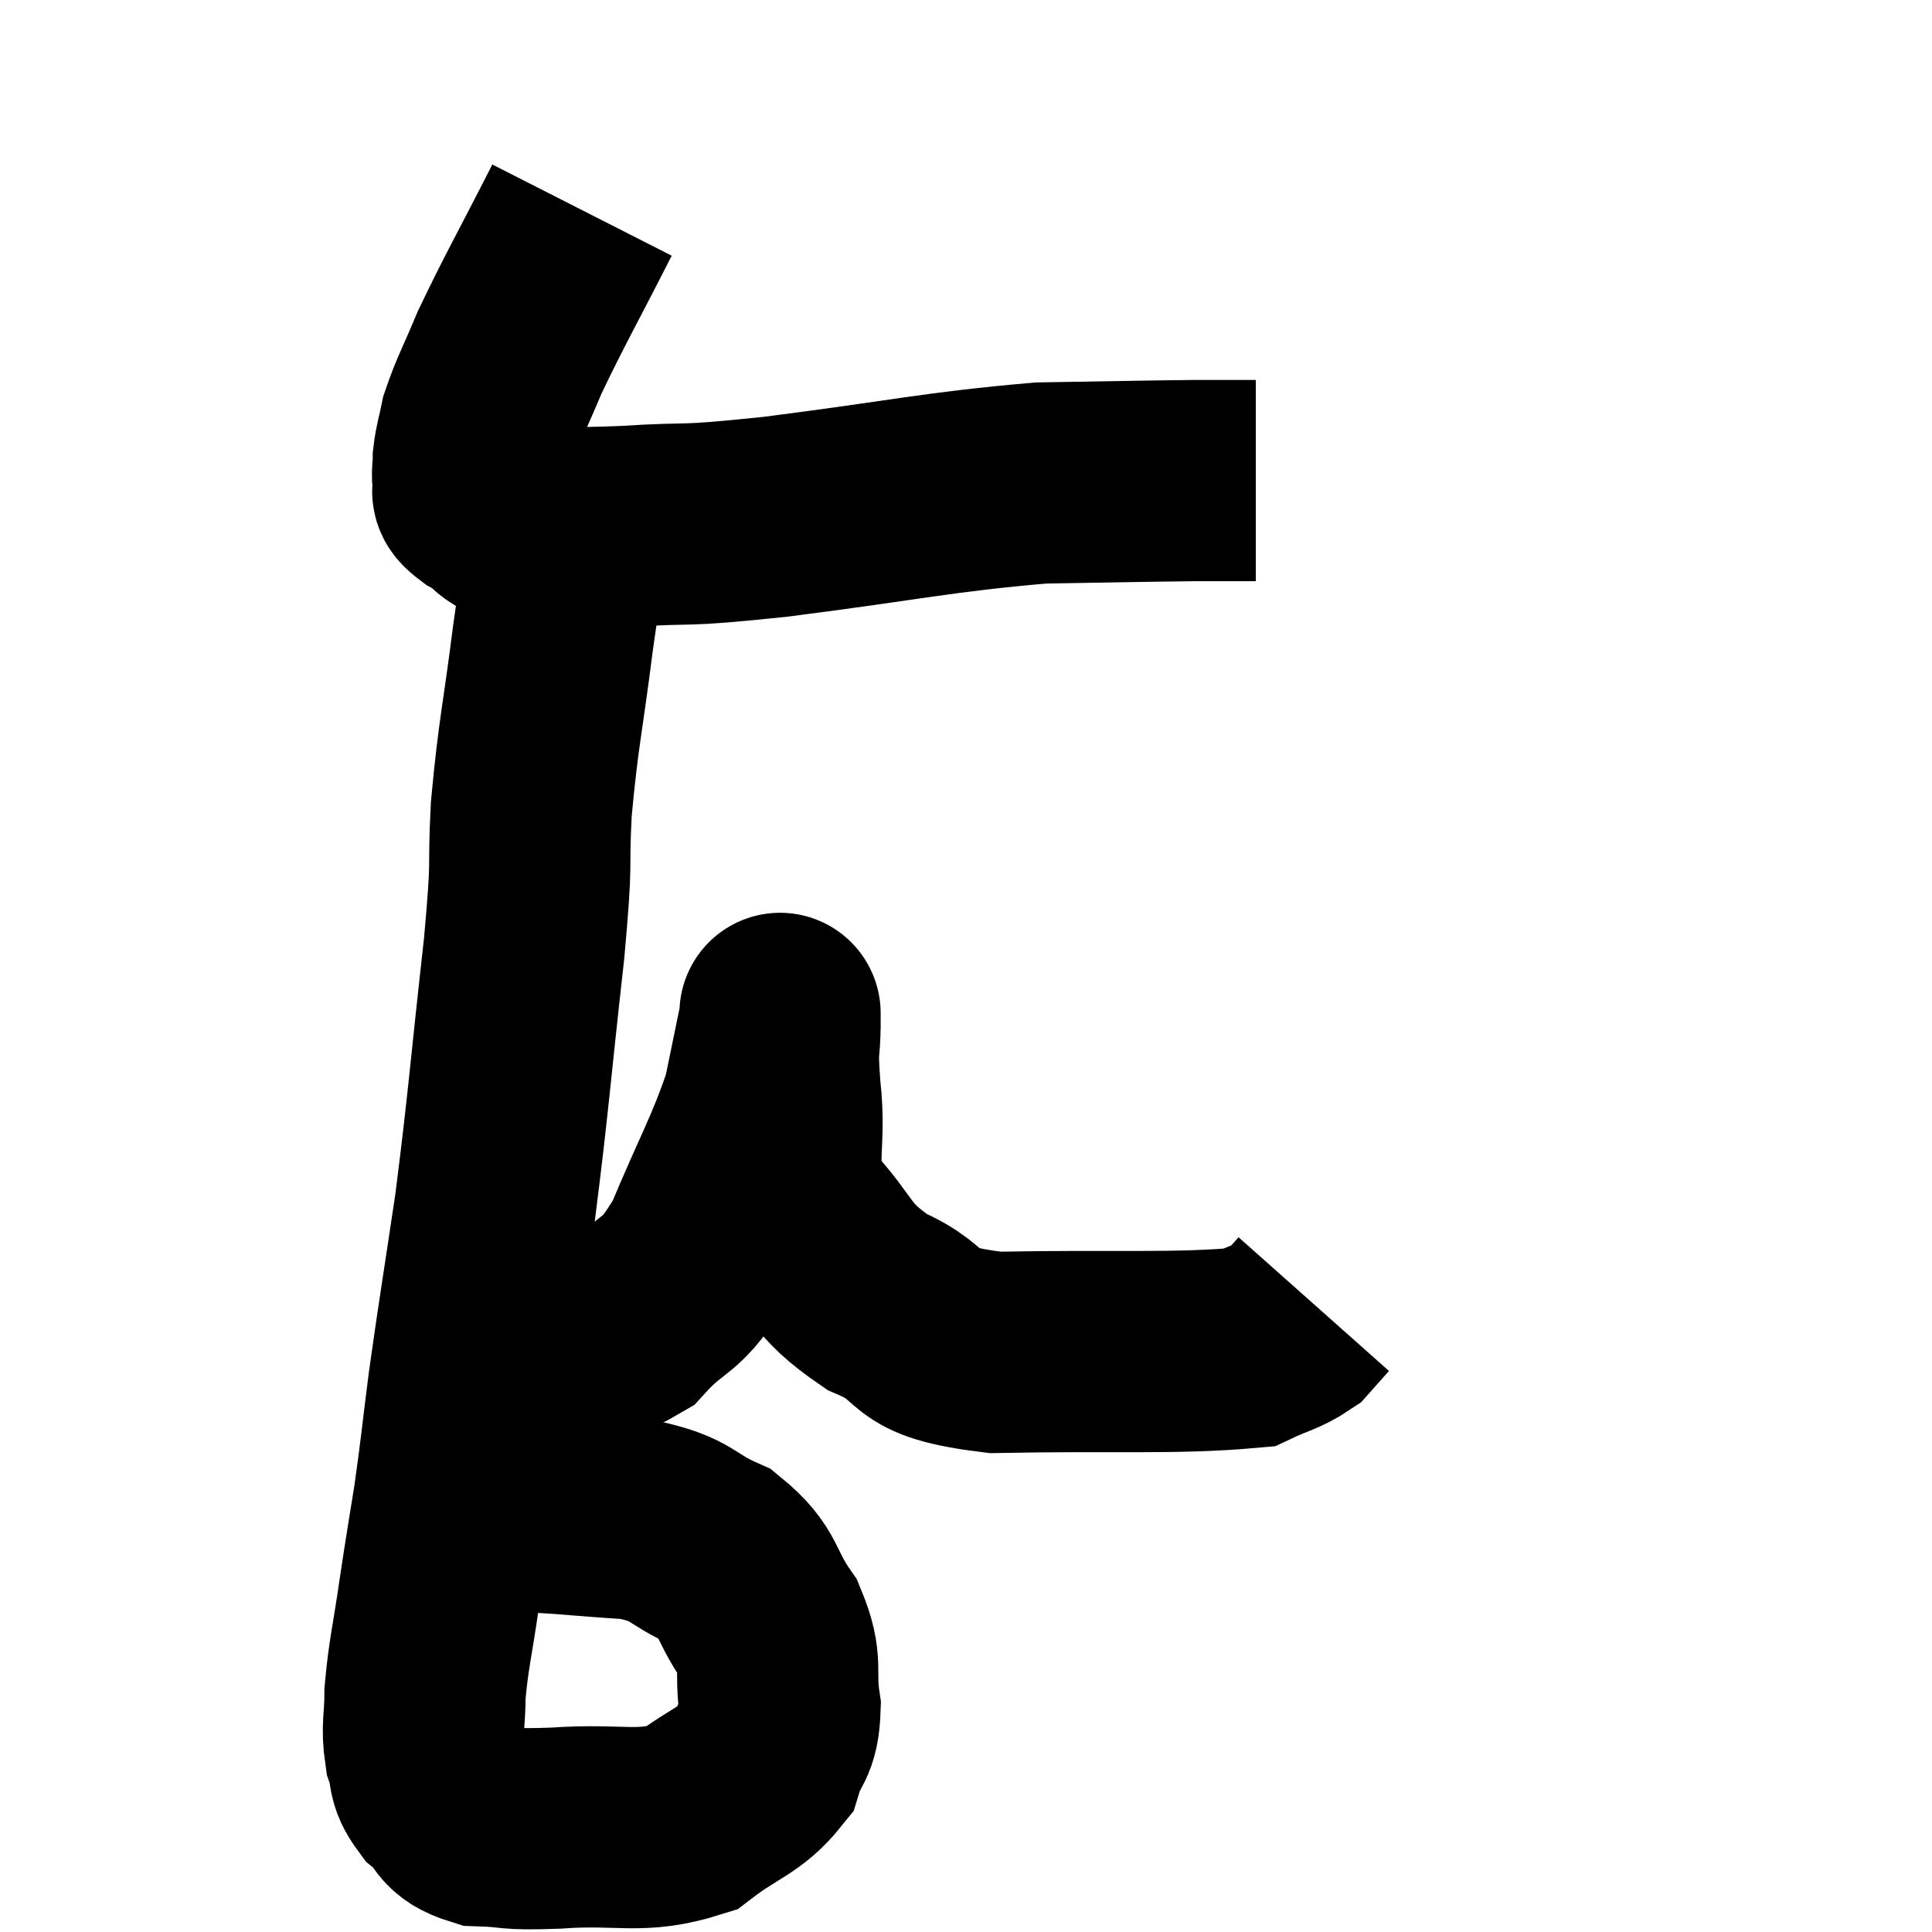 <svg width="48" height="48" viewBox="0 0 48 48" xmlns="http://www.w3.org/2000/svg"><path d="M 14.46 5.22 C 13.56 6.99, 13.29 7.44, 12.66 8.76 C 12.3 9.63, 12.165 9.84, 11.94 10.5 C 11.85 10.95, 11.805 11.025, 11.76 11.4 C 11.76 11.7, 11.715 11.745, 11.76 12 C 11.85 12.21, 11.58 12.15, 11.94 12.42 C 12.57 12.75, 12.3 12.915, 13.2 13.08 C 14.37 13.08, 14.025 13.14, 15.54 13.08 C 17.4 12.96, 16.68 13.11, 19.26 12.84 C 22.56 12.42, 23.265 12.225, 25.86 12 C 27.75 11.97, 28.305 11.955, 29.64 11.94 C 30.42 11.94, 30.81 11.94, 31.2 11.94 L 31.2 11.94" fill="none" stroke="black" stroke-width="5"></path><path d="M 14.22 12.84 C 13.98 14.34, 13.995 14.025, 13.74 15.84 C 13.47 17.97, 13.38 18.165, 13.2 20.1 C 13.11 21.84, 13.245 21.105, 13.02 23.58 C 12.66 26.79, 12.645 27.285, 12.3 30 C 11.97 32.22, 11.895 32.625, 11.64 34.44 C 11.46 35.85, 11.46 35.985, 11.28 37.26 C 11.1 38.4, 11.1 38.34, 10.92 39.54 C 10.74 40.8, 10.65 41.07, 10.56 42.06 C 10.56 42.78, 10.47 42.885, 10.56 43.5 C 10.74 44.01, 10.575 44.055, 10.92 44.52 C 11.43 44.94, 11.22 45.135, 11.94 45.36 C 12.87 45.39, 12.495 45.465, 13.8 45.42 C 15.48 45.3, 15.87 45.585, 17.16 45.18 C 18.06 44.49, 18.405 44.49, 18.96 43.8 C 19.17 43.11, 19.35 43.26, 19.38 42.42 C 19.23 41.43, 19.47 41.385, 19.08 40.44 C 18.45 39.54, 18.645 39.315, 17.82 38.64 C 16.8 38.19, 17.025 38.01, 15.78 37.74 C 14.31 37.65, 13.725 37.56, 12.84 37.56 C 12.54 37.65, 12.39 37.695, 12.24 37.74 L 12.24 37.74" fill="none" stroke="black" stroke-width="5"></path><path d="M 12.66 33.78 C 14.16 33.36, 14.46 33.645, 15.66 32.94 C 16.56 31.95, 16.635 32.355, 17.46 30.96 C 18.21 29.16, 18.48 28.77, 18.96 27.36 C 19.17 26.34, 19.275 25.83, 19.38 25.32 C 19.38 25.32, 19.38 25.305, 19.38 25.32 C 19.38 25.35, 19.38 24.945, 19.38 25.38 C 19.38 26.22, 19.29 25.86, 19.38 27.06 C 19.56 28.62, 19.14 28.86, 19.74 30.18 C 20.76 31.26, 20.535 31.485, 21.78 32.34 C 23.25 32.97, 22.41 33.315, 24.72 33.6 C 27.87 33.54, 29.16 33.645, 31.02 33.48 C 31.59 33.21, 31.755 33.21, 32.16 32.94 L 32.64 32.4" fill="none" stroke="black" stroke-width="5"></path></svg>